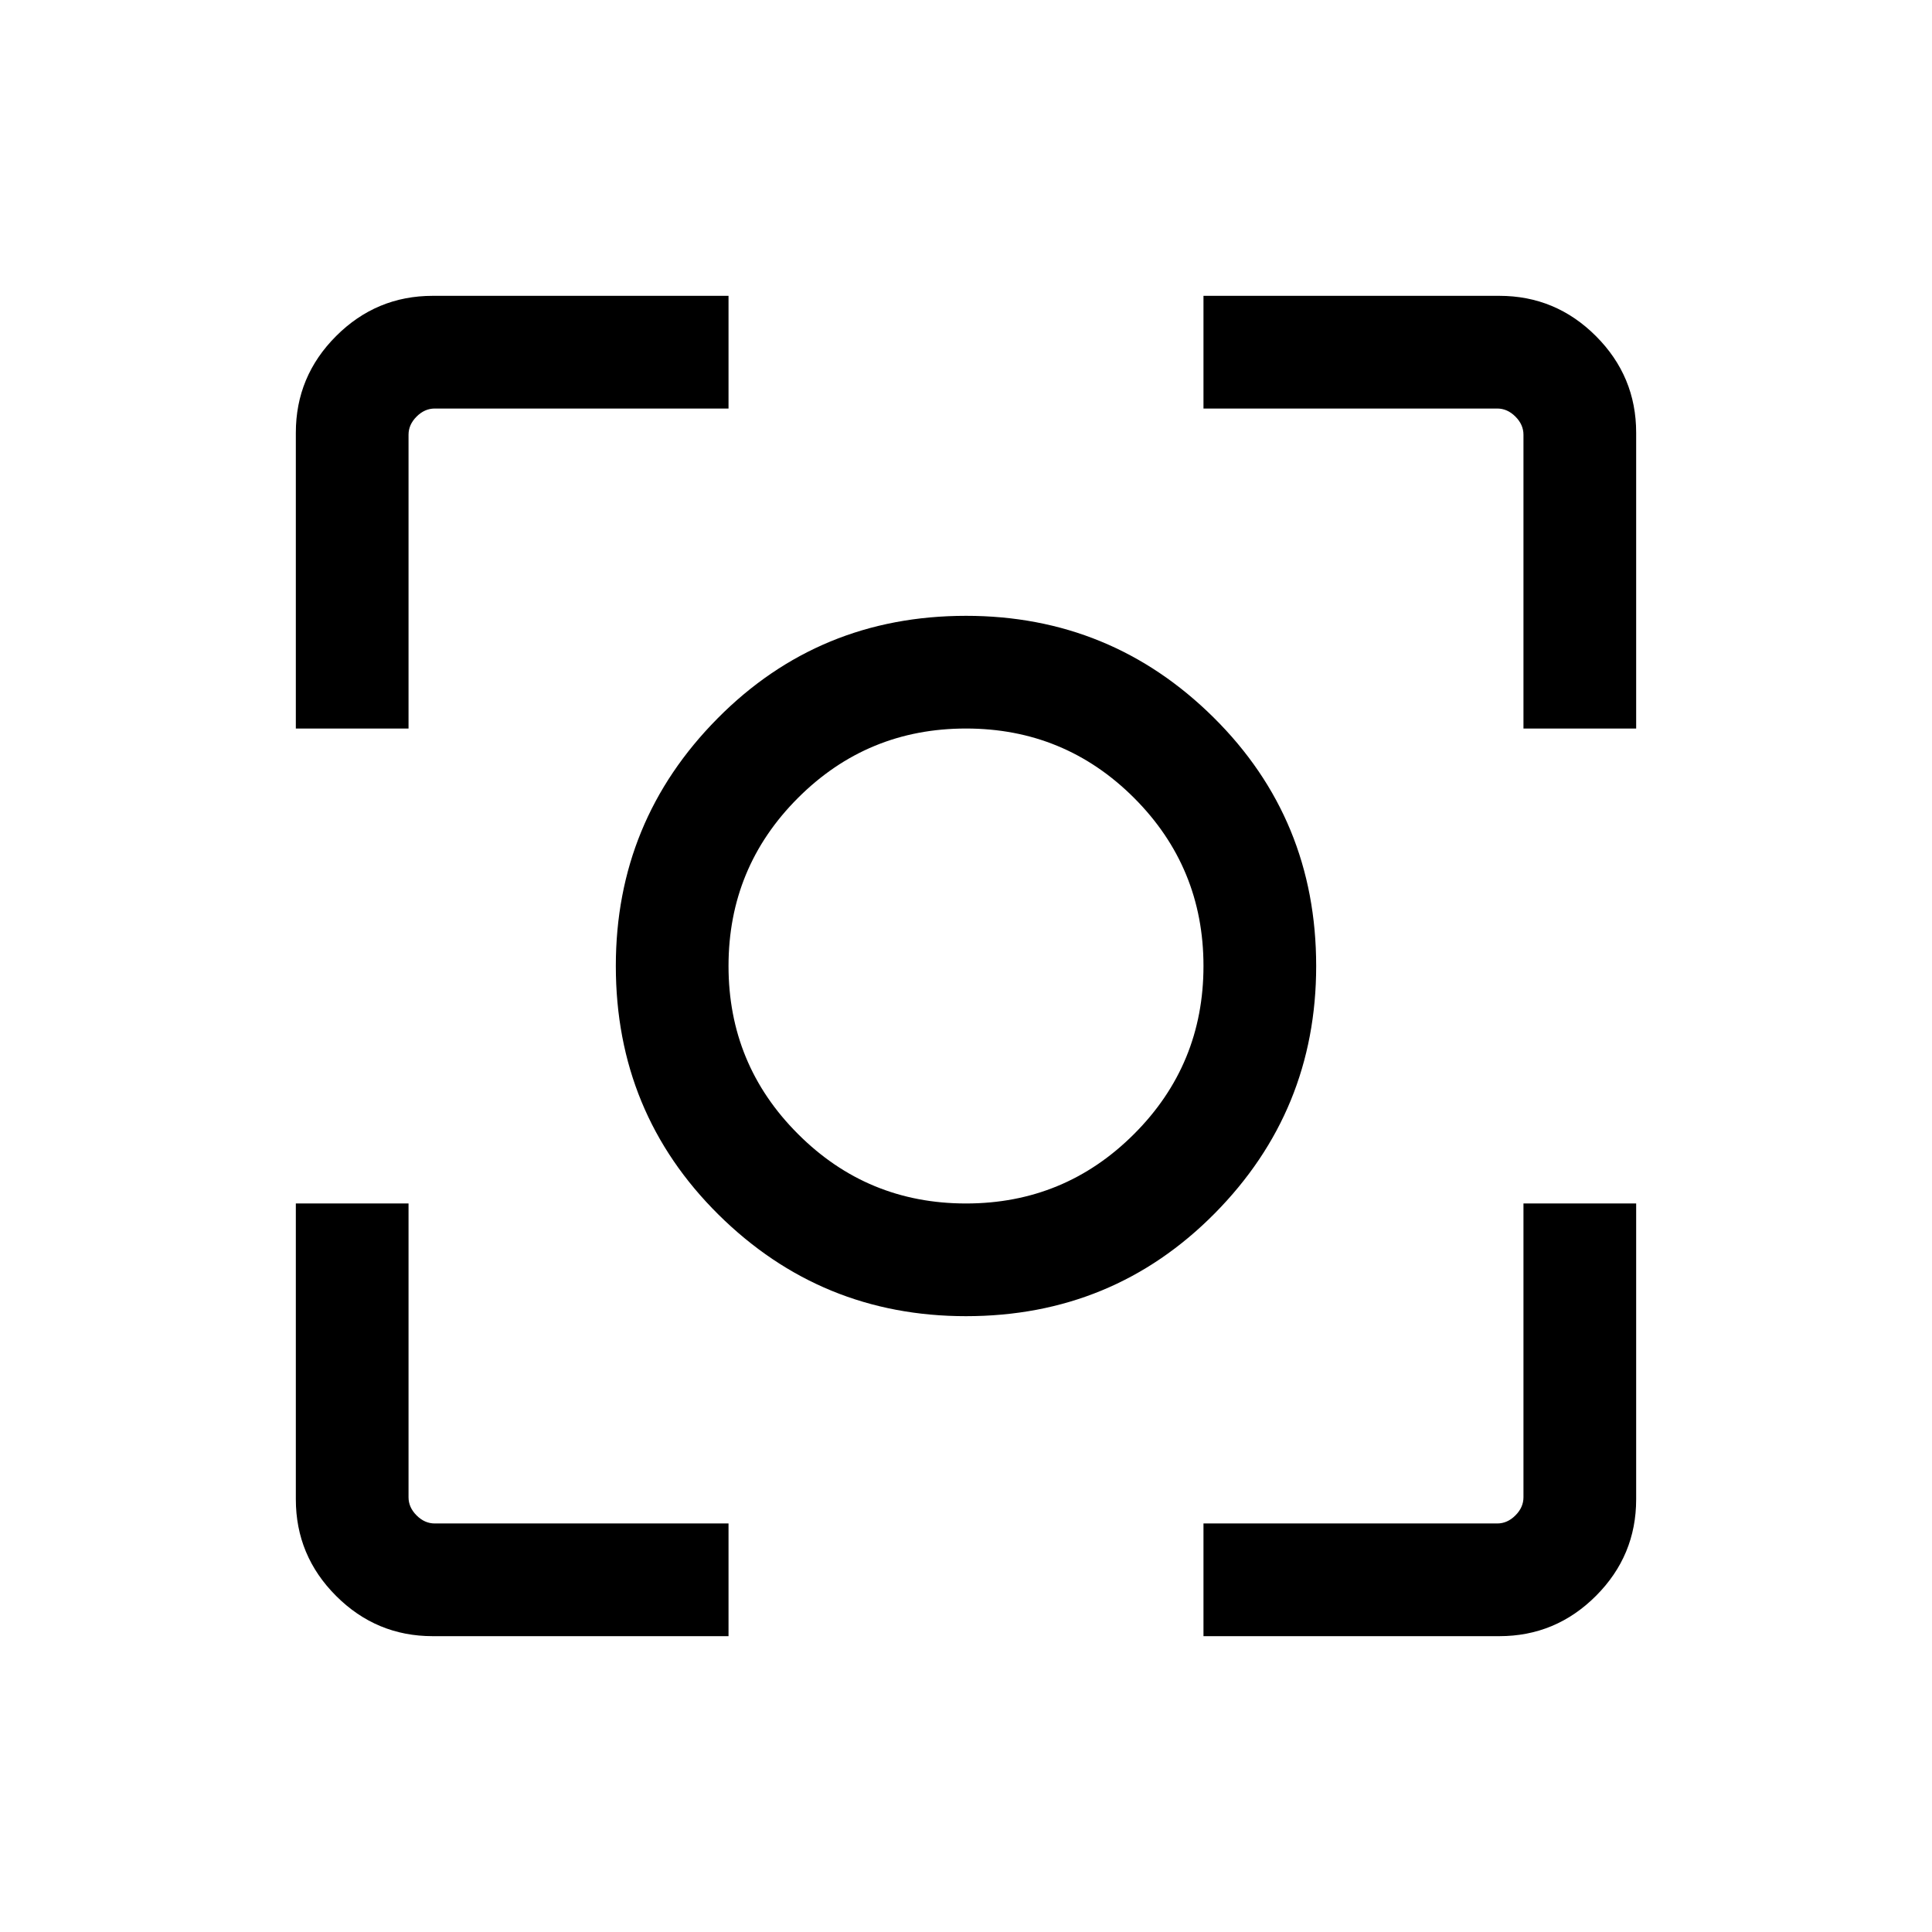 <svg xmlns="http://www.w3.org/2000/svg" height="24" width="24"><path d="M12 16.35Q10.2 16.35 8.925 15.088Q7.65 13.825 7.65 12Q7.65 10.2 8.913 8.925Q10.175 7.65 12 7.65Q13.8 7.65 15.075 8.912Q16.35 10.175 16.35 12Q16.35 13.8 15.088 15.075Q13.825 16.35 12 16.35ZM12 12Q12 12 12 12Q12 12 12 12Q12 12 12 12Q12 12 12 12Q12 12 12 12Q12 12 12 12Q12 12 12 12Q12 12 12 12ZM3.675 9.05V5.375Q3.675 4.675 4.175 4.175Q4.675 3.675 5.375 3.675H9.05V5.075H5.4Q5.275 5.075 5.175 5.175Q5.075 5.275 5.075 5.4V9.05ZM9.05 20.325H5.375Q4.675 20.325 4.175 19.825Q3.675 19.325 3.675 18.625V14.95H5.075V18.6Q5.075 18.725 5.175 18.825Q5.275 18.925 5.4 18.925H9.05ZM14.95 20.325V18.925H18.6Q18.725 18.925 18.825 18.825Q18.925 18.725 18.925 18.6V14.95H20.325V18.625Q20.325 19.325 19.825 19.825Q19.325 20.325 18.625 20.325ZM18.925 9.05V5.4Q18.925 5.275 18.825 5.175Q18.725 5.075 18.6 5.075H14.95V3.675H18.625Q19.325 3.675 19.825 4.175Q20.325 4.675 20.325 5.375V9.05ZM12 14.95Q13.225 14.95 14.088 14.087Q14.95 13.225 14.95 12Q14.95 10.775 14.088 9.912Q13.225 9.05 12 9.05Q10.775 9.05 9.913 9.912Q9.05 10.775 9.05 12Q9.05 13.225 9.913 14.087Q10.775 14.95 12 14.95Z"/></svg>